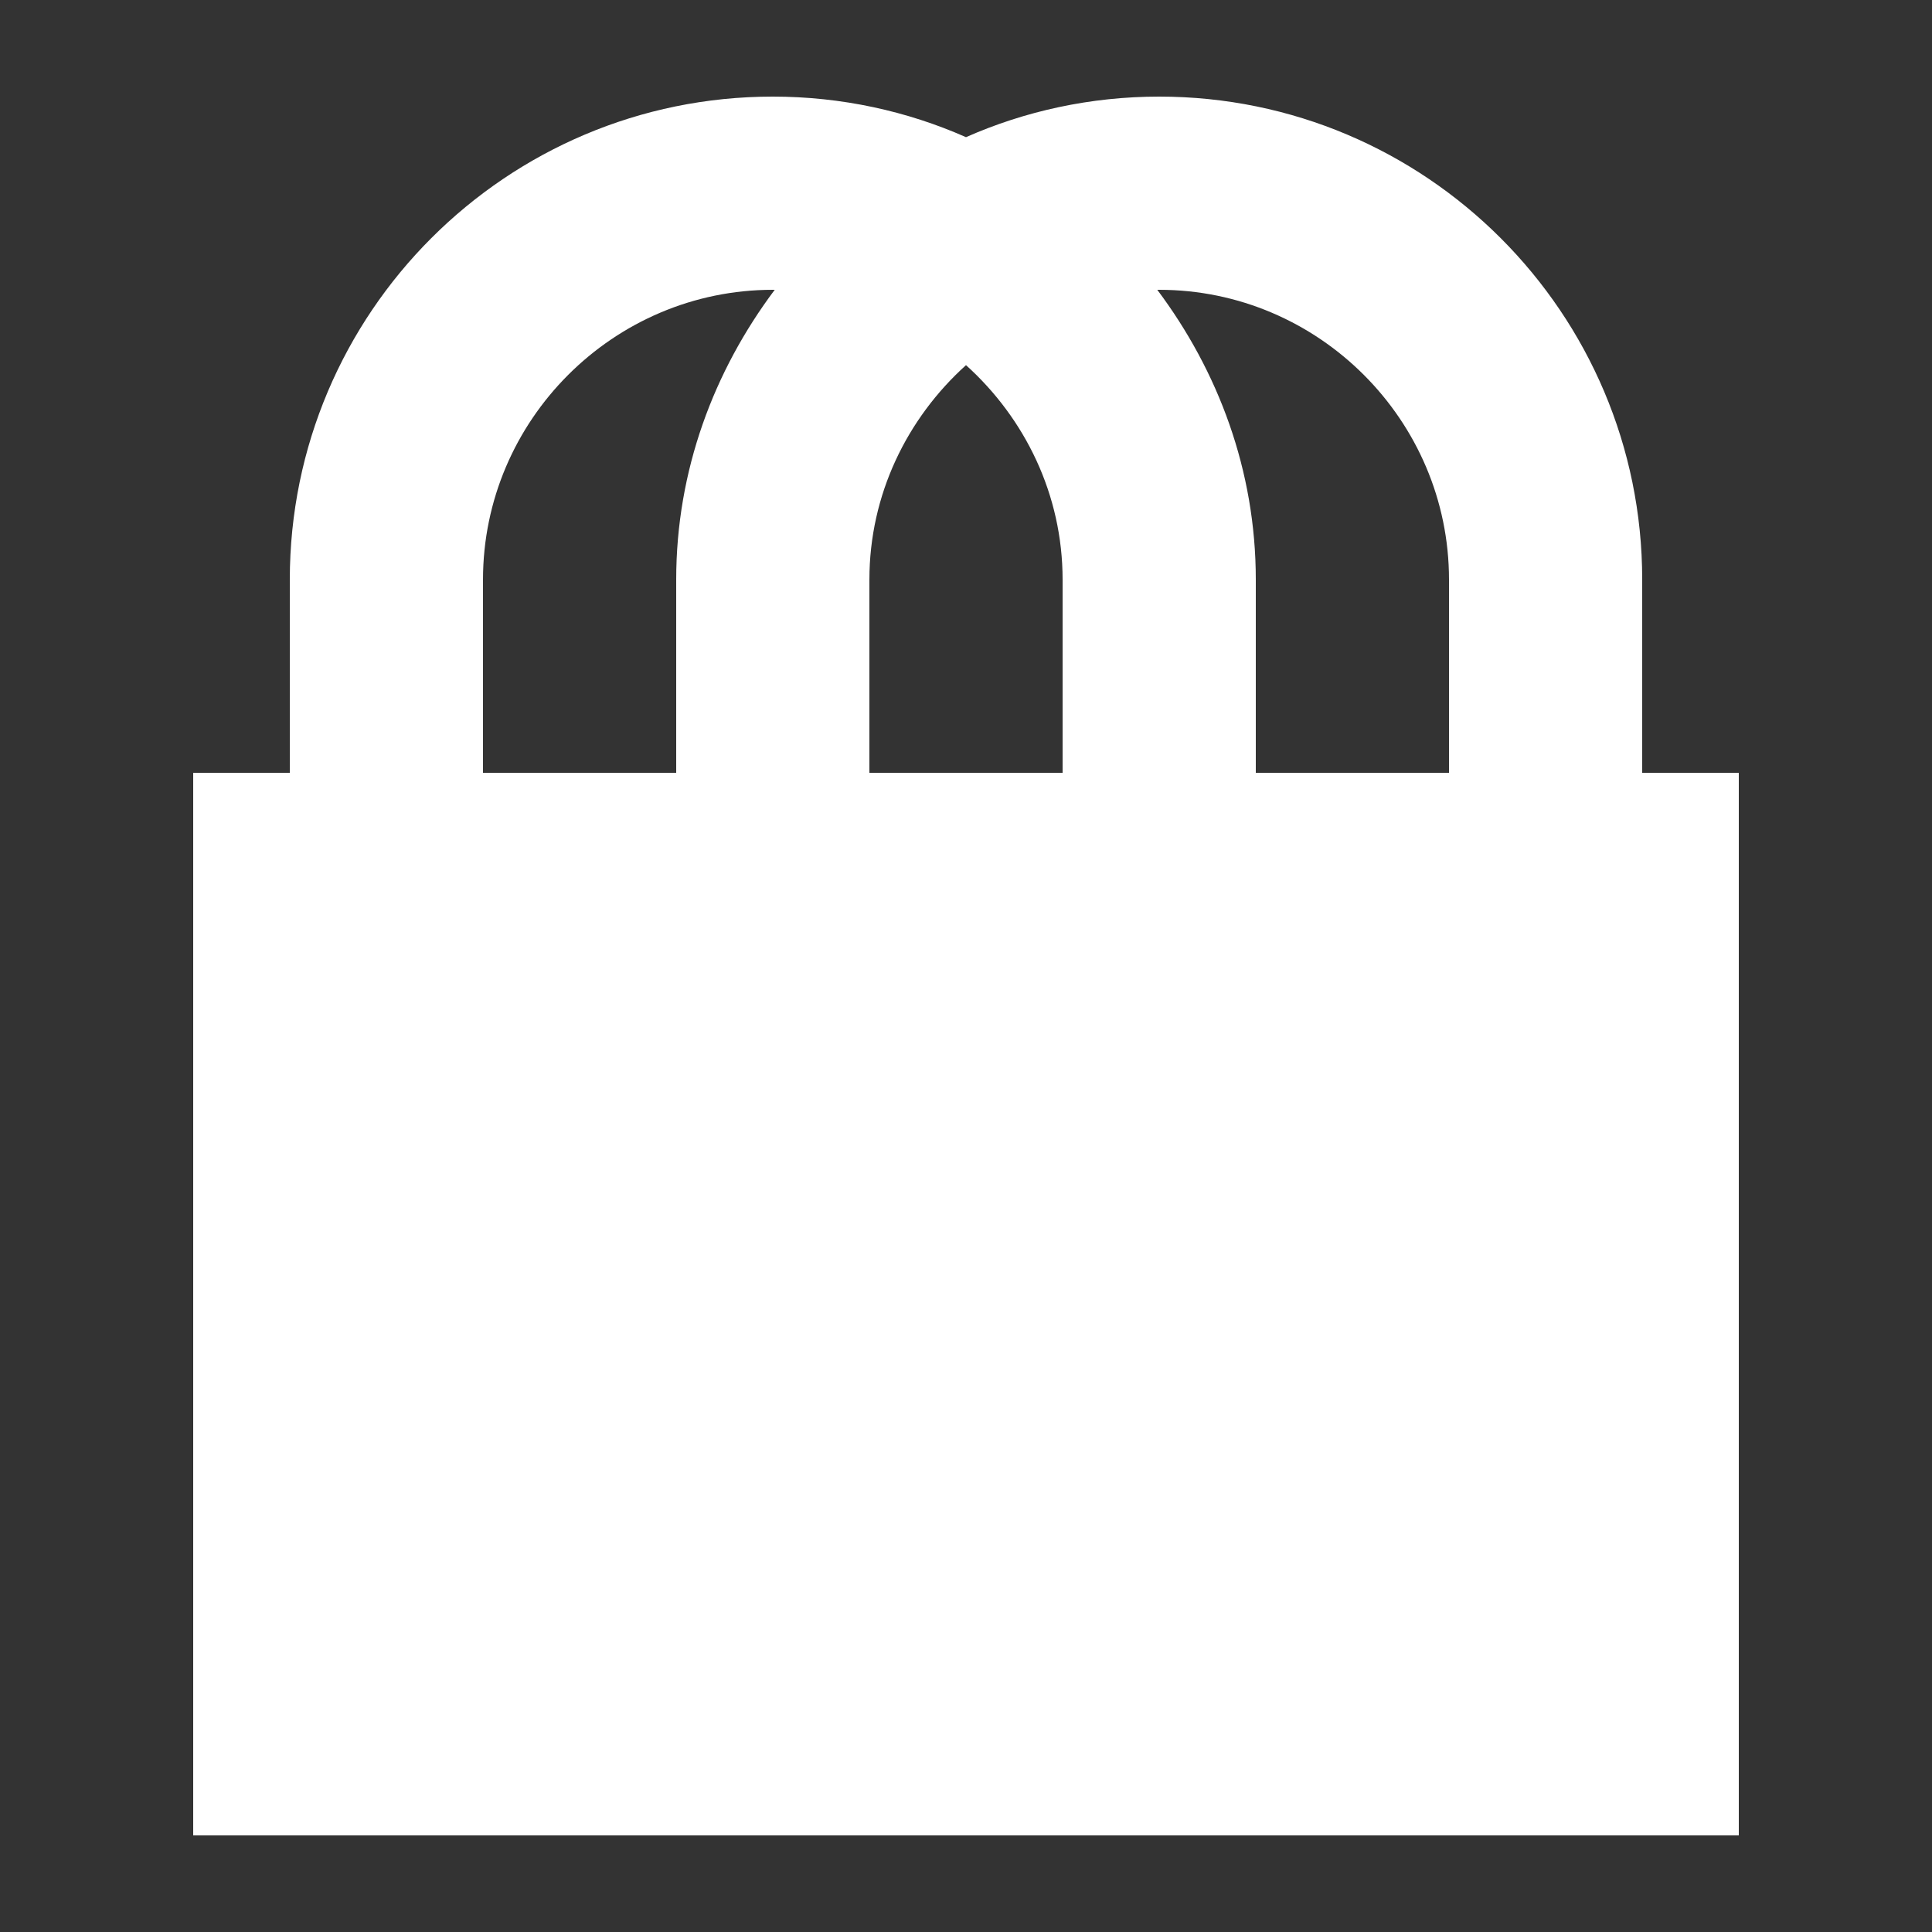 <svg width="20" height="20" viewBox="0 0 20 20" fill="none" xmlns="http://www.w3.org/2000/svg">
<rect x="0" y="0" width="20" height="20" fill="#333333" stroke="none"/>
<path d="M17 8H18V19H2V8H3V6C3 3.24 5.24 1 8 1C8.71 1 9.39 1.15 10 1.42C10.61 1.15 11.29 1 12 1C14.76 1 17 3.24 17 6V8ZM5 6V8H7V6C7 4.87 7.39 3.84 8.02 3H8C6.35 3 5 4.35 5 6ZM15 8V6C15 4.35 13.65 3 12 3H11.98C12.61 3.84 13 4.87 13 6V8H15ZM10 3.78C9.39 4.33 9 5.12 9 6V8H11V6C11 5.12 10.61 4.33 10 3.78Z" fill="white"/>
</svg>
